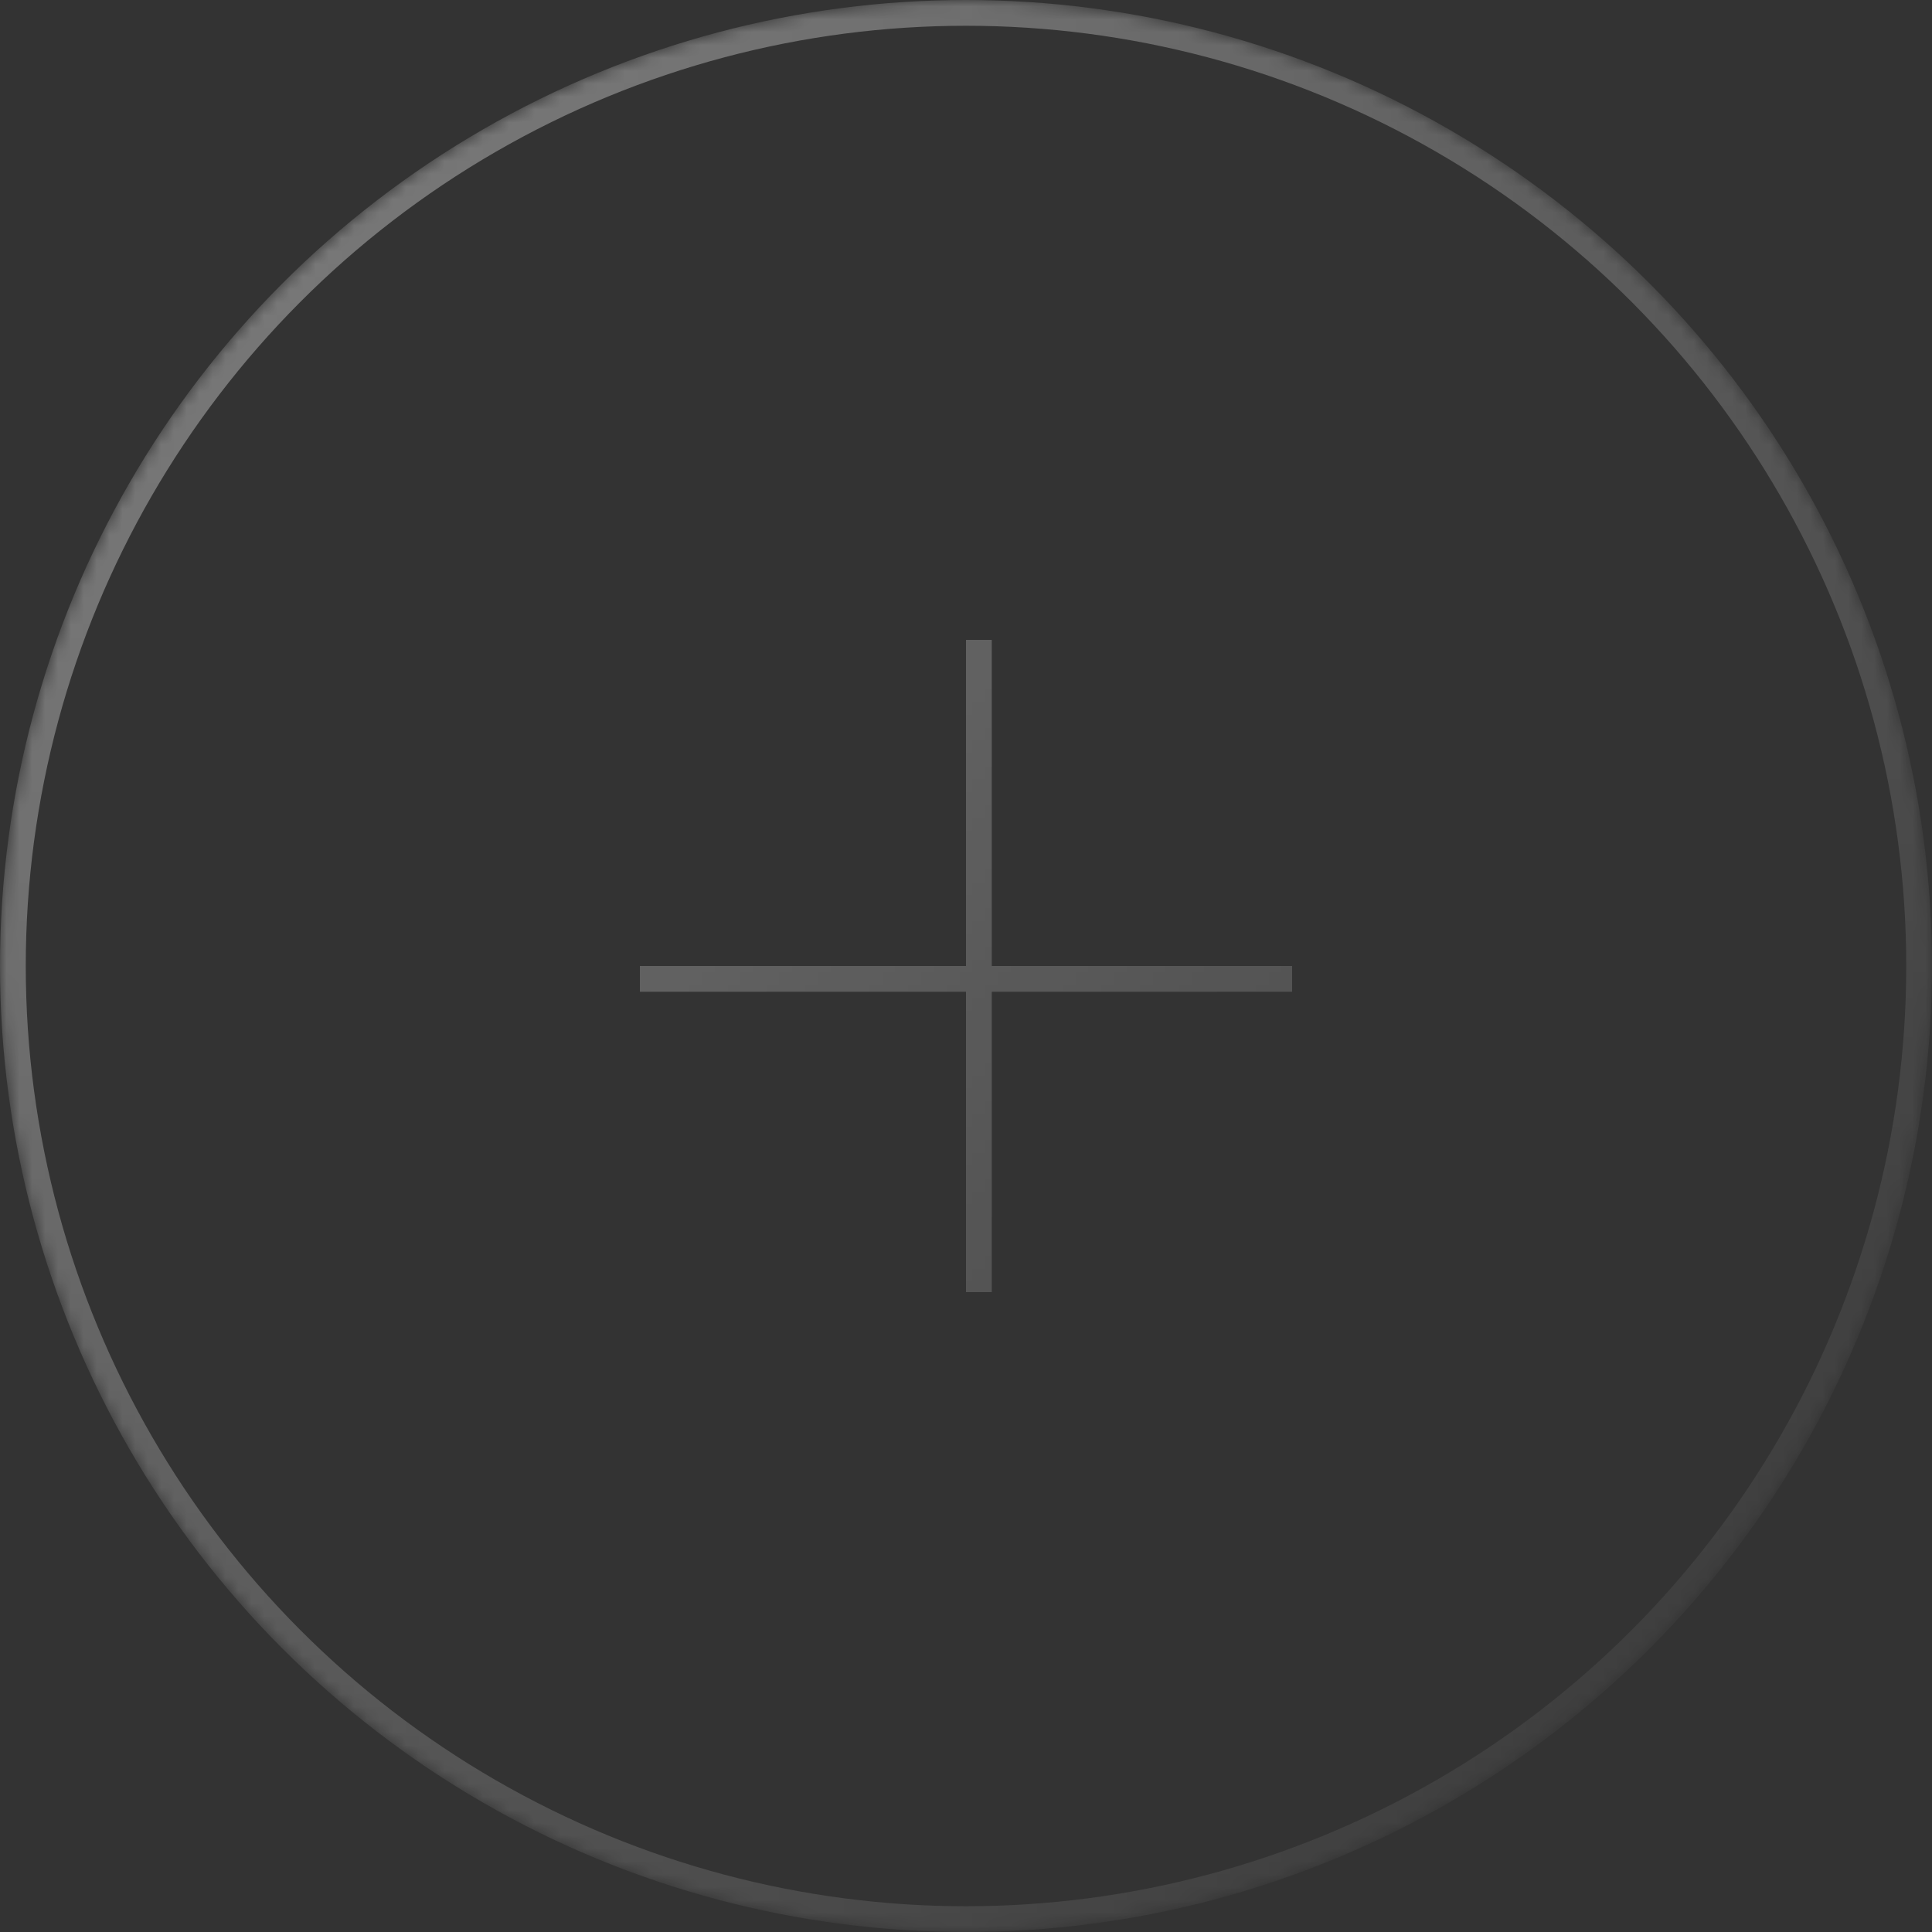 <svg width="150" height="150" fill="none" xmlns="http://www.w3.org/2000/svg"><rect width="100%" height="100%" fill="#333333" stroke="none"/><mask id="b" style="mask-type:alpha" maskUnits="userSpaceOnUse" x="0" y="0" width="150" height="150"><circle cx="75" cy="75" r="75" fill="url(#a)"/></mask><g mask="url(#b)" stroke="#fff" stroke-width="2"><circle cx="75" cy="75" r="74"/><path d="M76 49.682v50.637M100.318 76H49.681"/></g><defs><linearGradient id="a" x1="-231.333" y1="-231.333" x2="150" y2="150" gradientUnits="userSpaceOnUse"><stop stop-color="#D9D9D9"/><stop offset="1" stop-color="#737373" stop-opacity="0"/></linearGradient></defs></svg>